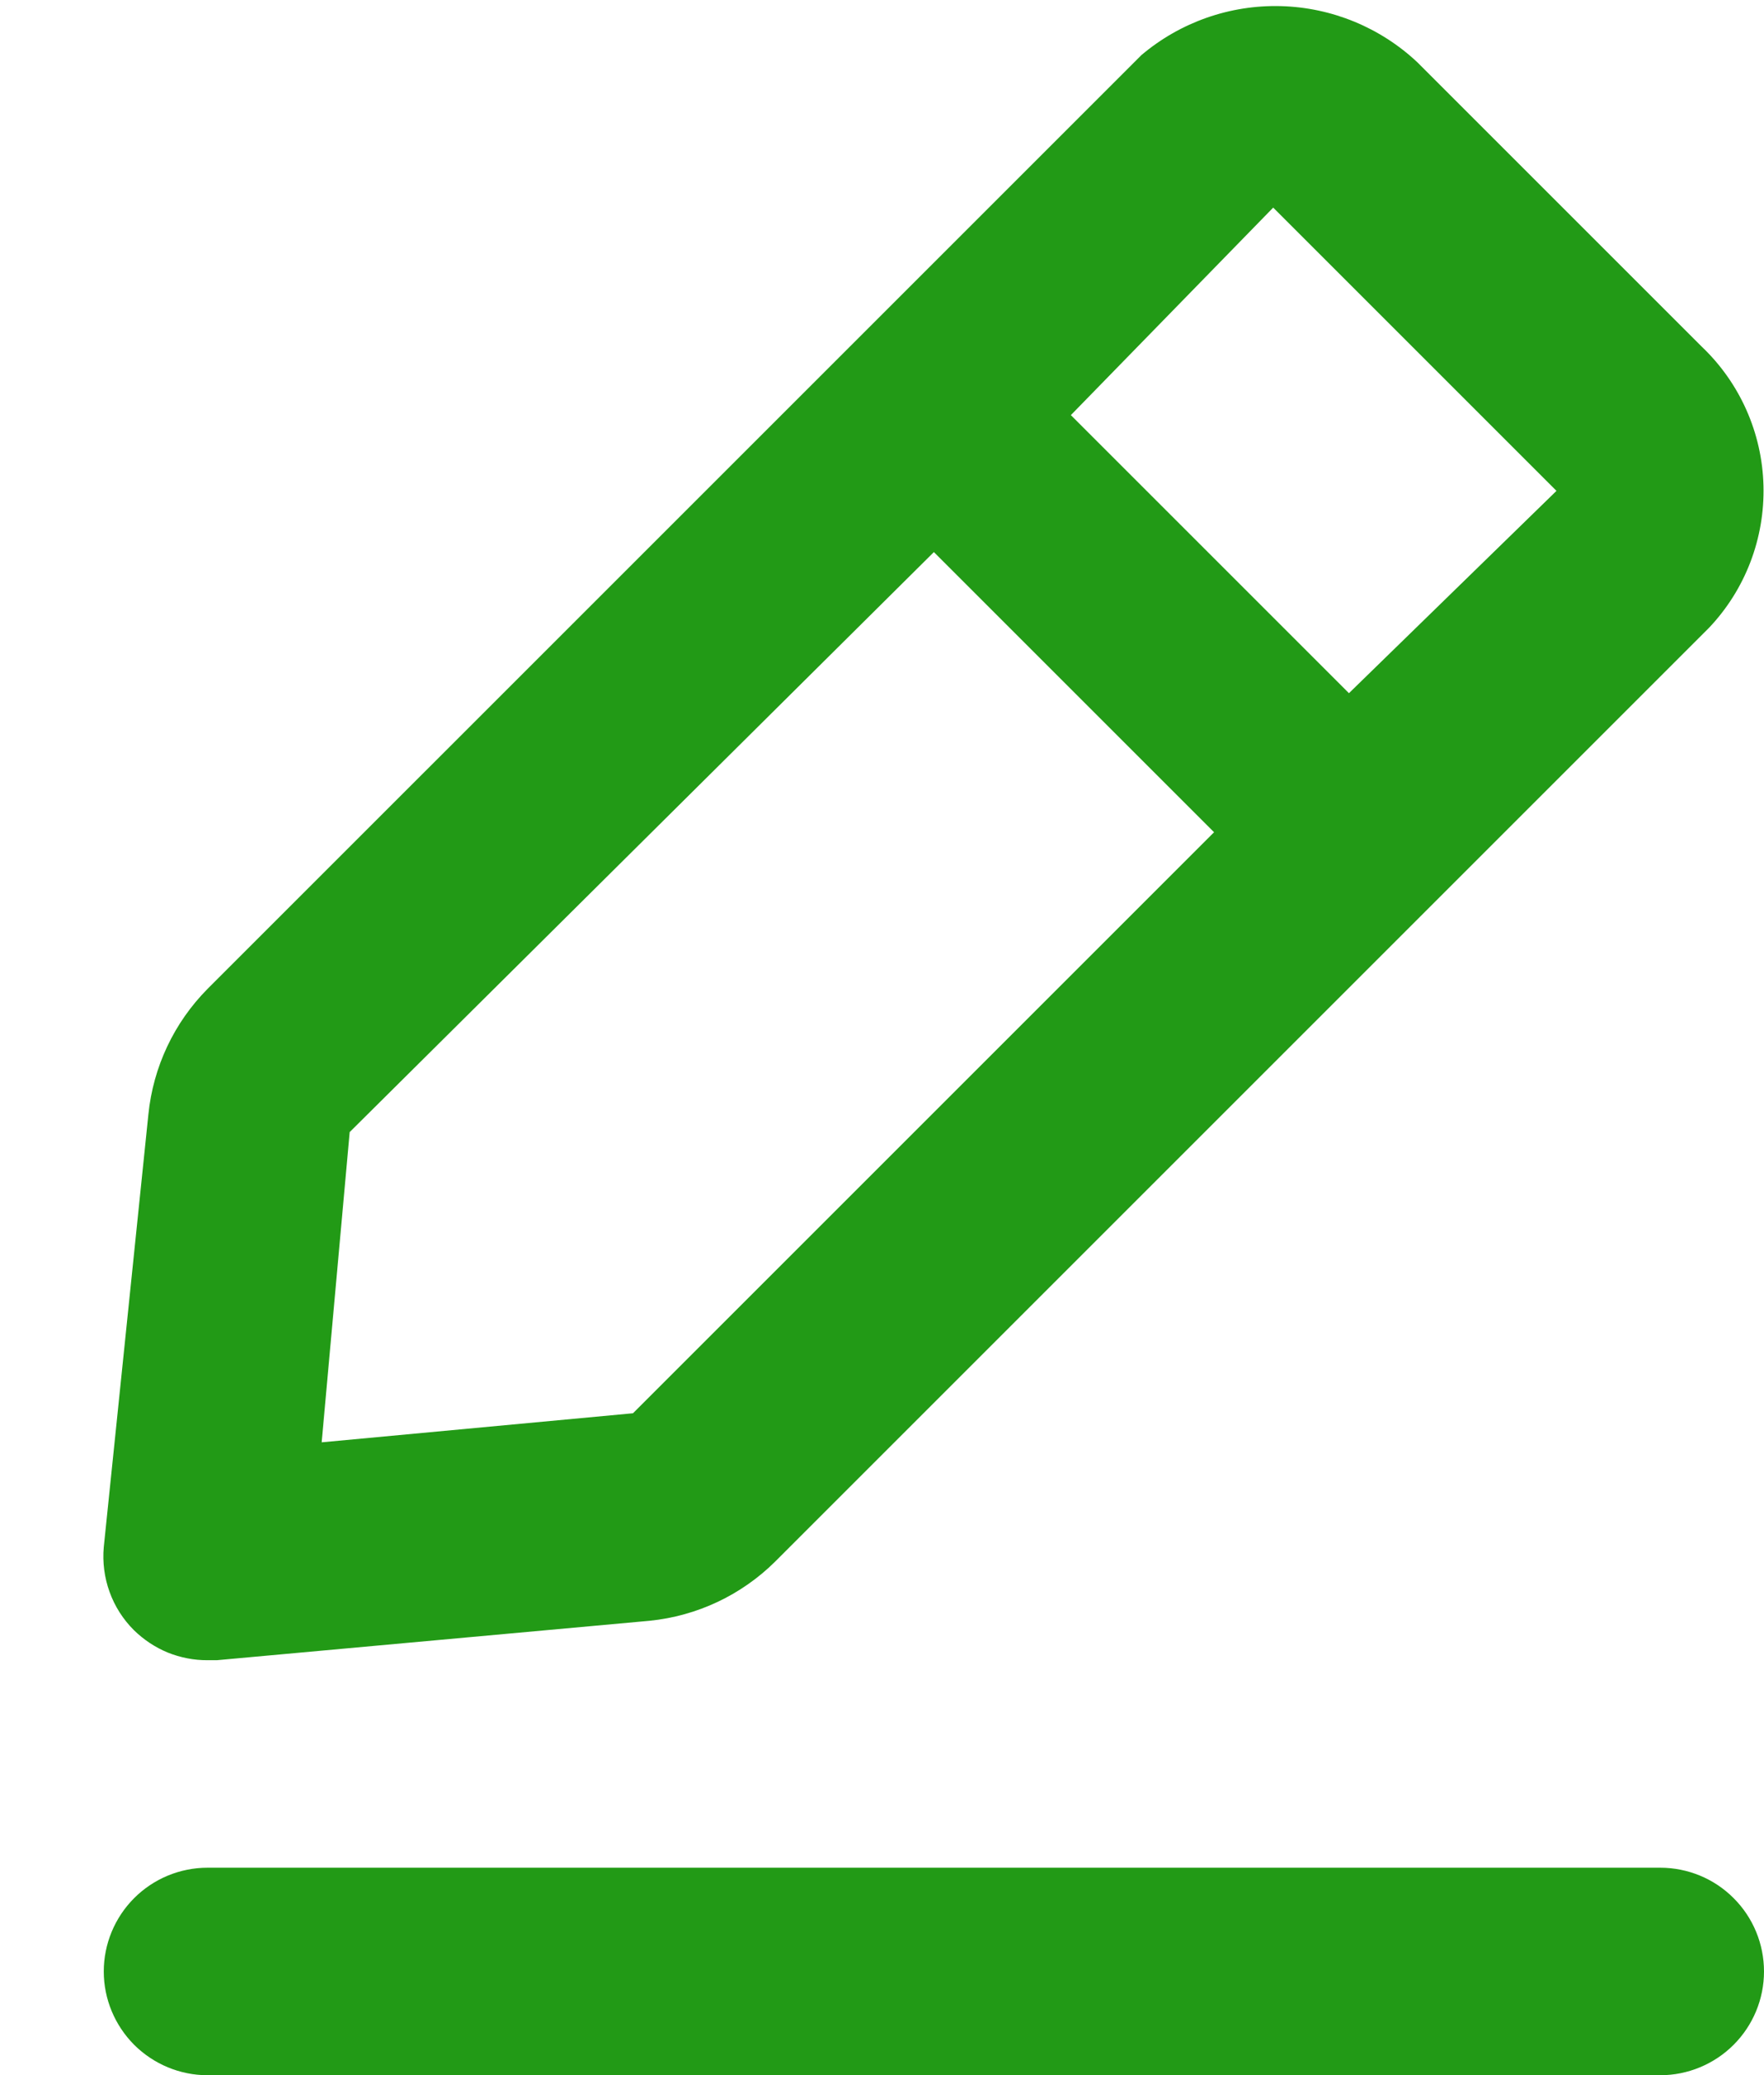 <svg width="17" height="20" viewBox="0 0 17 20" fill="none" xmlns="http://www.w3.org/2000/svg">
<path d="M16 18.001H2C1.735 18.001 1.481 18.106 1.293 18.294C1.106 18.481 1 18.736 1 19.001C1 19.266 1.106 19.52 1.293 19.708C1.481 19.895 1.735 20.001 2 20.001H16C16.265 20.001 16.52 19.895 16.707 19.708C16.895 19.52 17 19.266 17 19.001C17 18.736 16.895 18.481 16.707 18.294C16.52 18.106 16.265 18.001 16 18.001ZM2 16.001H2.09L6.26 15.621C6.717 15.575 7.144 15.374 7.47 15.051L16.47 6.051C16.82 5.682 17.008 5.189 16.995 4.681C16.982 4.173 16.768 3.691 16.4 3.341L13.66 0.601C13.303 0.265 12.834 0.072 12.344 0.059C11.853 0.046 11.375 0.214 11 0.531L2 9.531C1.677 9.857 1.476 10.284 1.43 10.741L1 14.911C0.987 15.057 1.006 15.205 1.056 15.343C1.106 15.482 1.186 15.607 1.29 15.711C1.384 15.803 1.495 15.877 1.616 15.927C1.738 15.976 1.869 16.002 2 16.001ZM12.27 2.001L15 4.731L13 6.681L10.32 4.001L12.27 2.001ZM3.37 10.911L9 5.321L11.7 8.021L6.1 13.621L3.1 13.901L3.37 10.911Z" fill="#229A16"/>
</svg>
